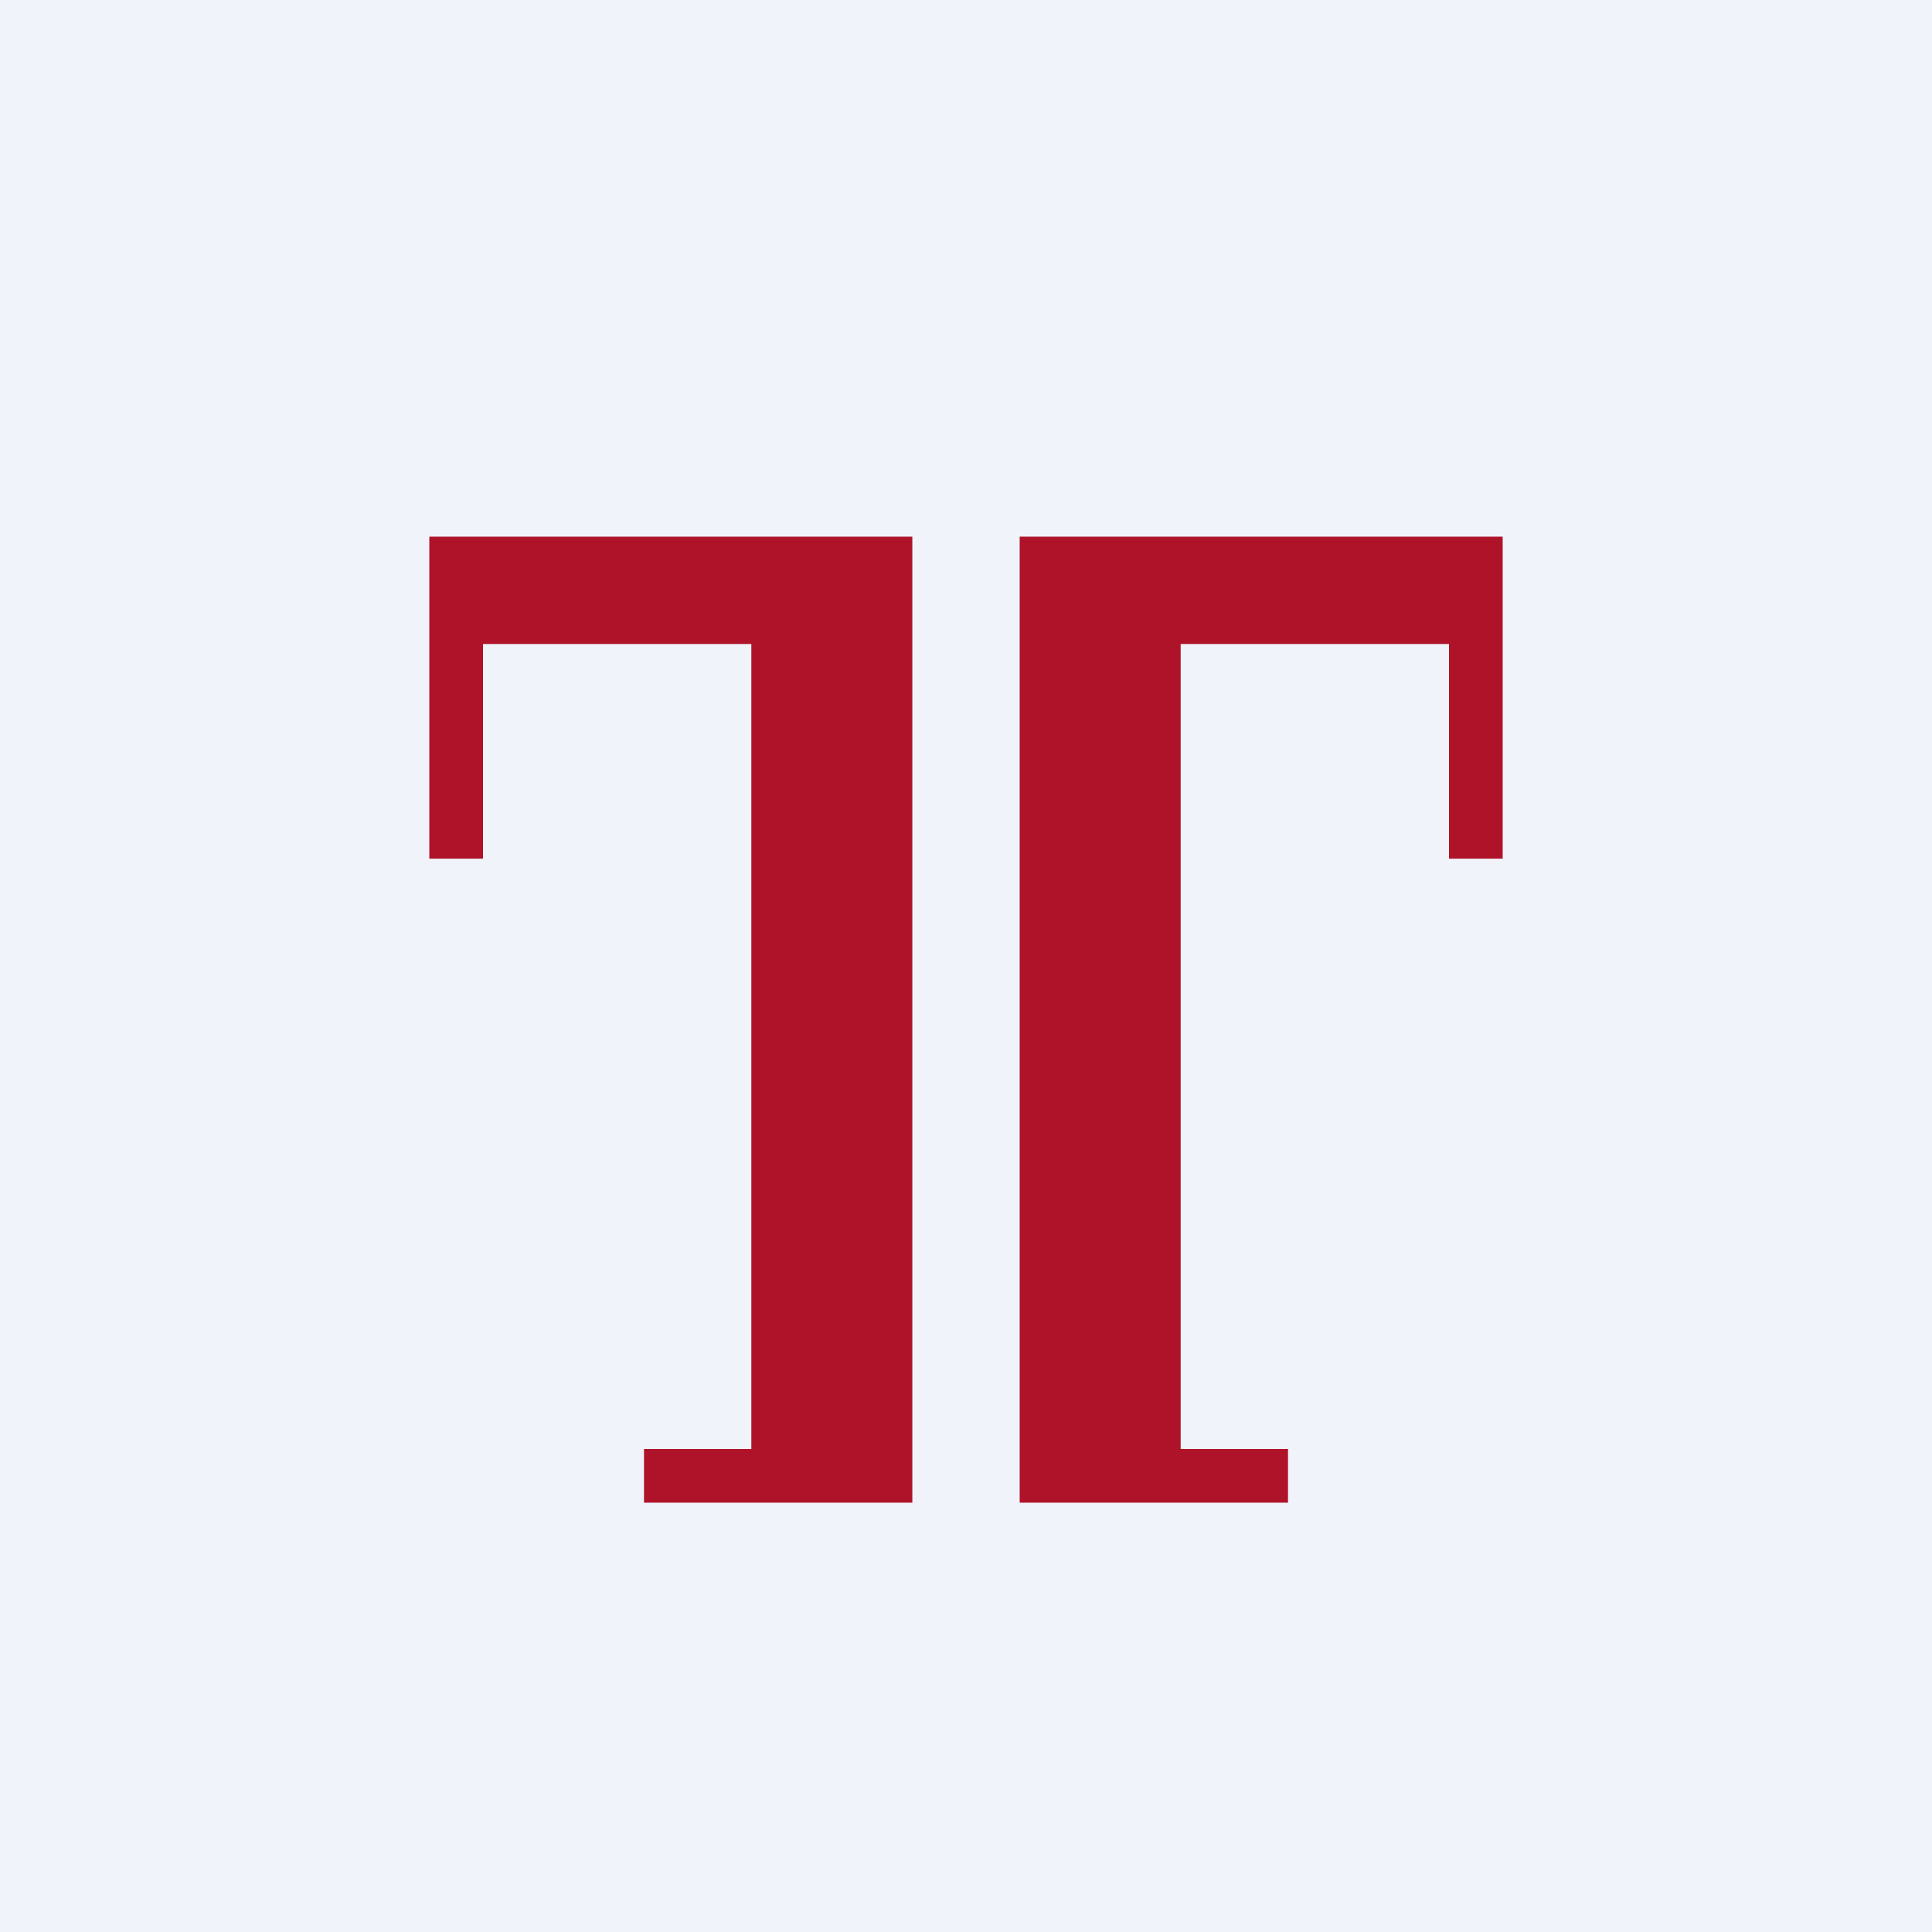 <!-- by TradingView --><svg width="18" height="18" viewBox="0 0 18 18" xmlns="http://www.w3.org/2000/svg"><path fill="#F0F3FA" d="M0 0h18v18H0z"/><path d="M4.5 8H4V5h4.5v9H6v-.5h1V6H4.5v2Zm9 0h.5V5H9.5v9H12v-.5h-1V6h2.5v2Z" fill="#AF1329"/></svg>